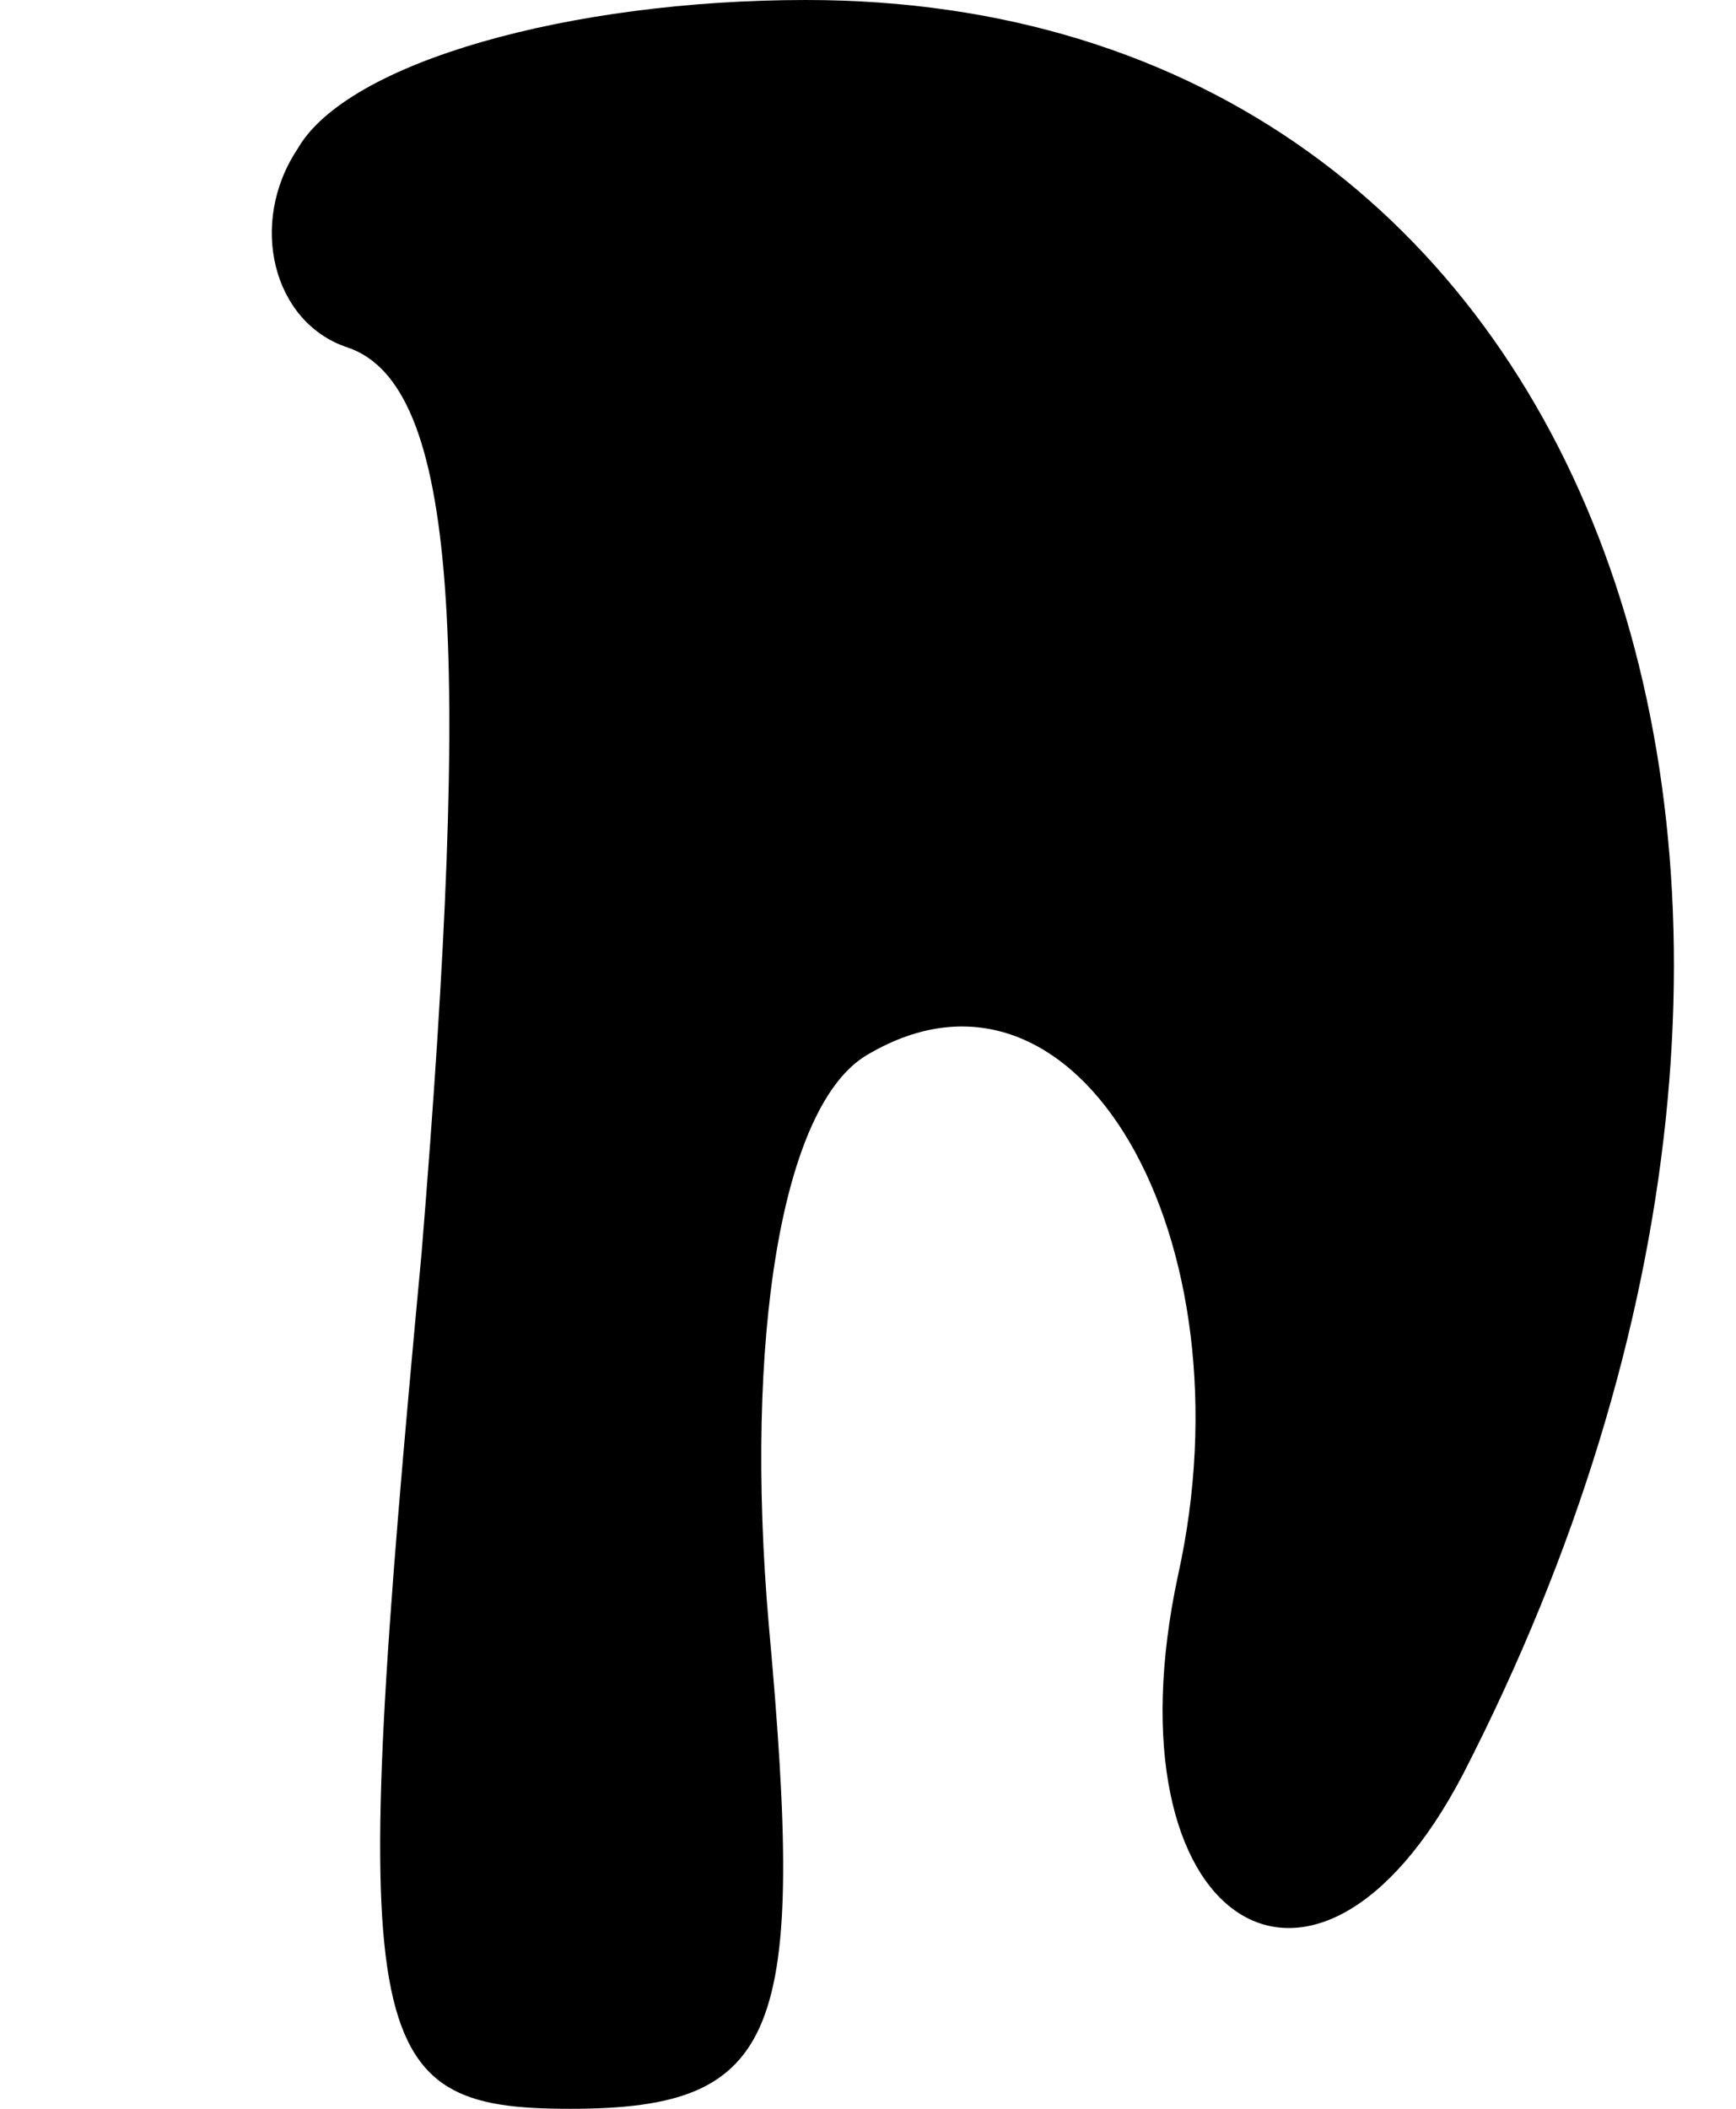 <?xml version="1.0" standalone="no"?>
<!DOCTYPE svg PUBLIC "-//W3C//DTD SVG 20010904//EN"
 "http://www.w3.org/TR/2001/REC-SVG-20010904/DTD/svg10.dtd">
<svg version="1.0" xmlns="http://www.w3.org/2000/svg"
 width="14pt" height="17pt" viewBox="0 0 14 17"
 preserveAspectRatio="xMidYMid meet">
<g transform="translate(0,17) scale(0.1,-0.1)"
fill="#000000" stroke="none">
<path fill="#000000" stroke="none" d="M24 158 c-4 -6 -2 -14 4 -16 9 -3 10
-24 6 -73 -6 -64 -5 -69 12 -69 17 0 19 6 16 39 -2 23 1 42 8 46 17 10 31 -15
25 -42 -6 -28 11 -39 23 -16 37 72 11 143 -53 143 -19 0 -37 -5 -41 -12z"/>
</g>
</svg>
